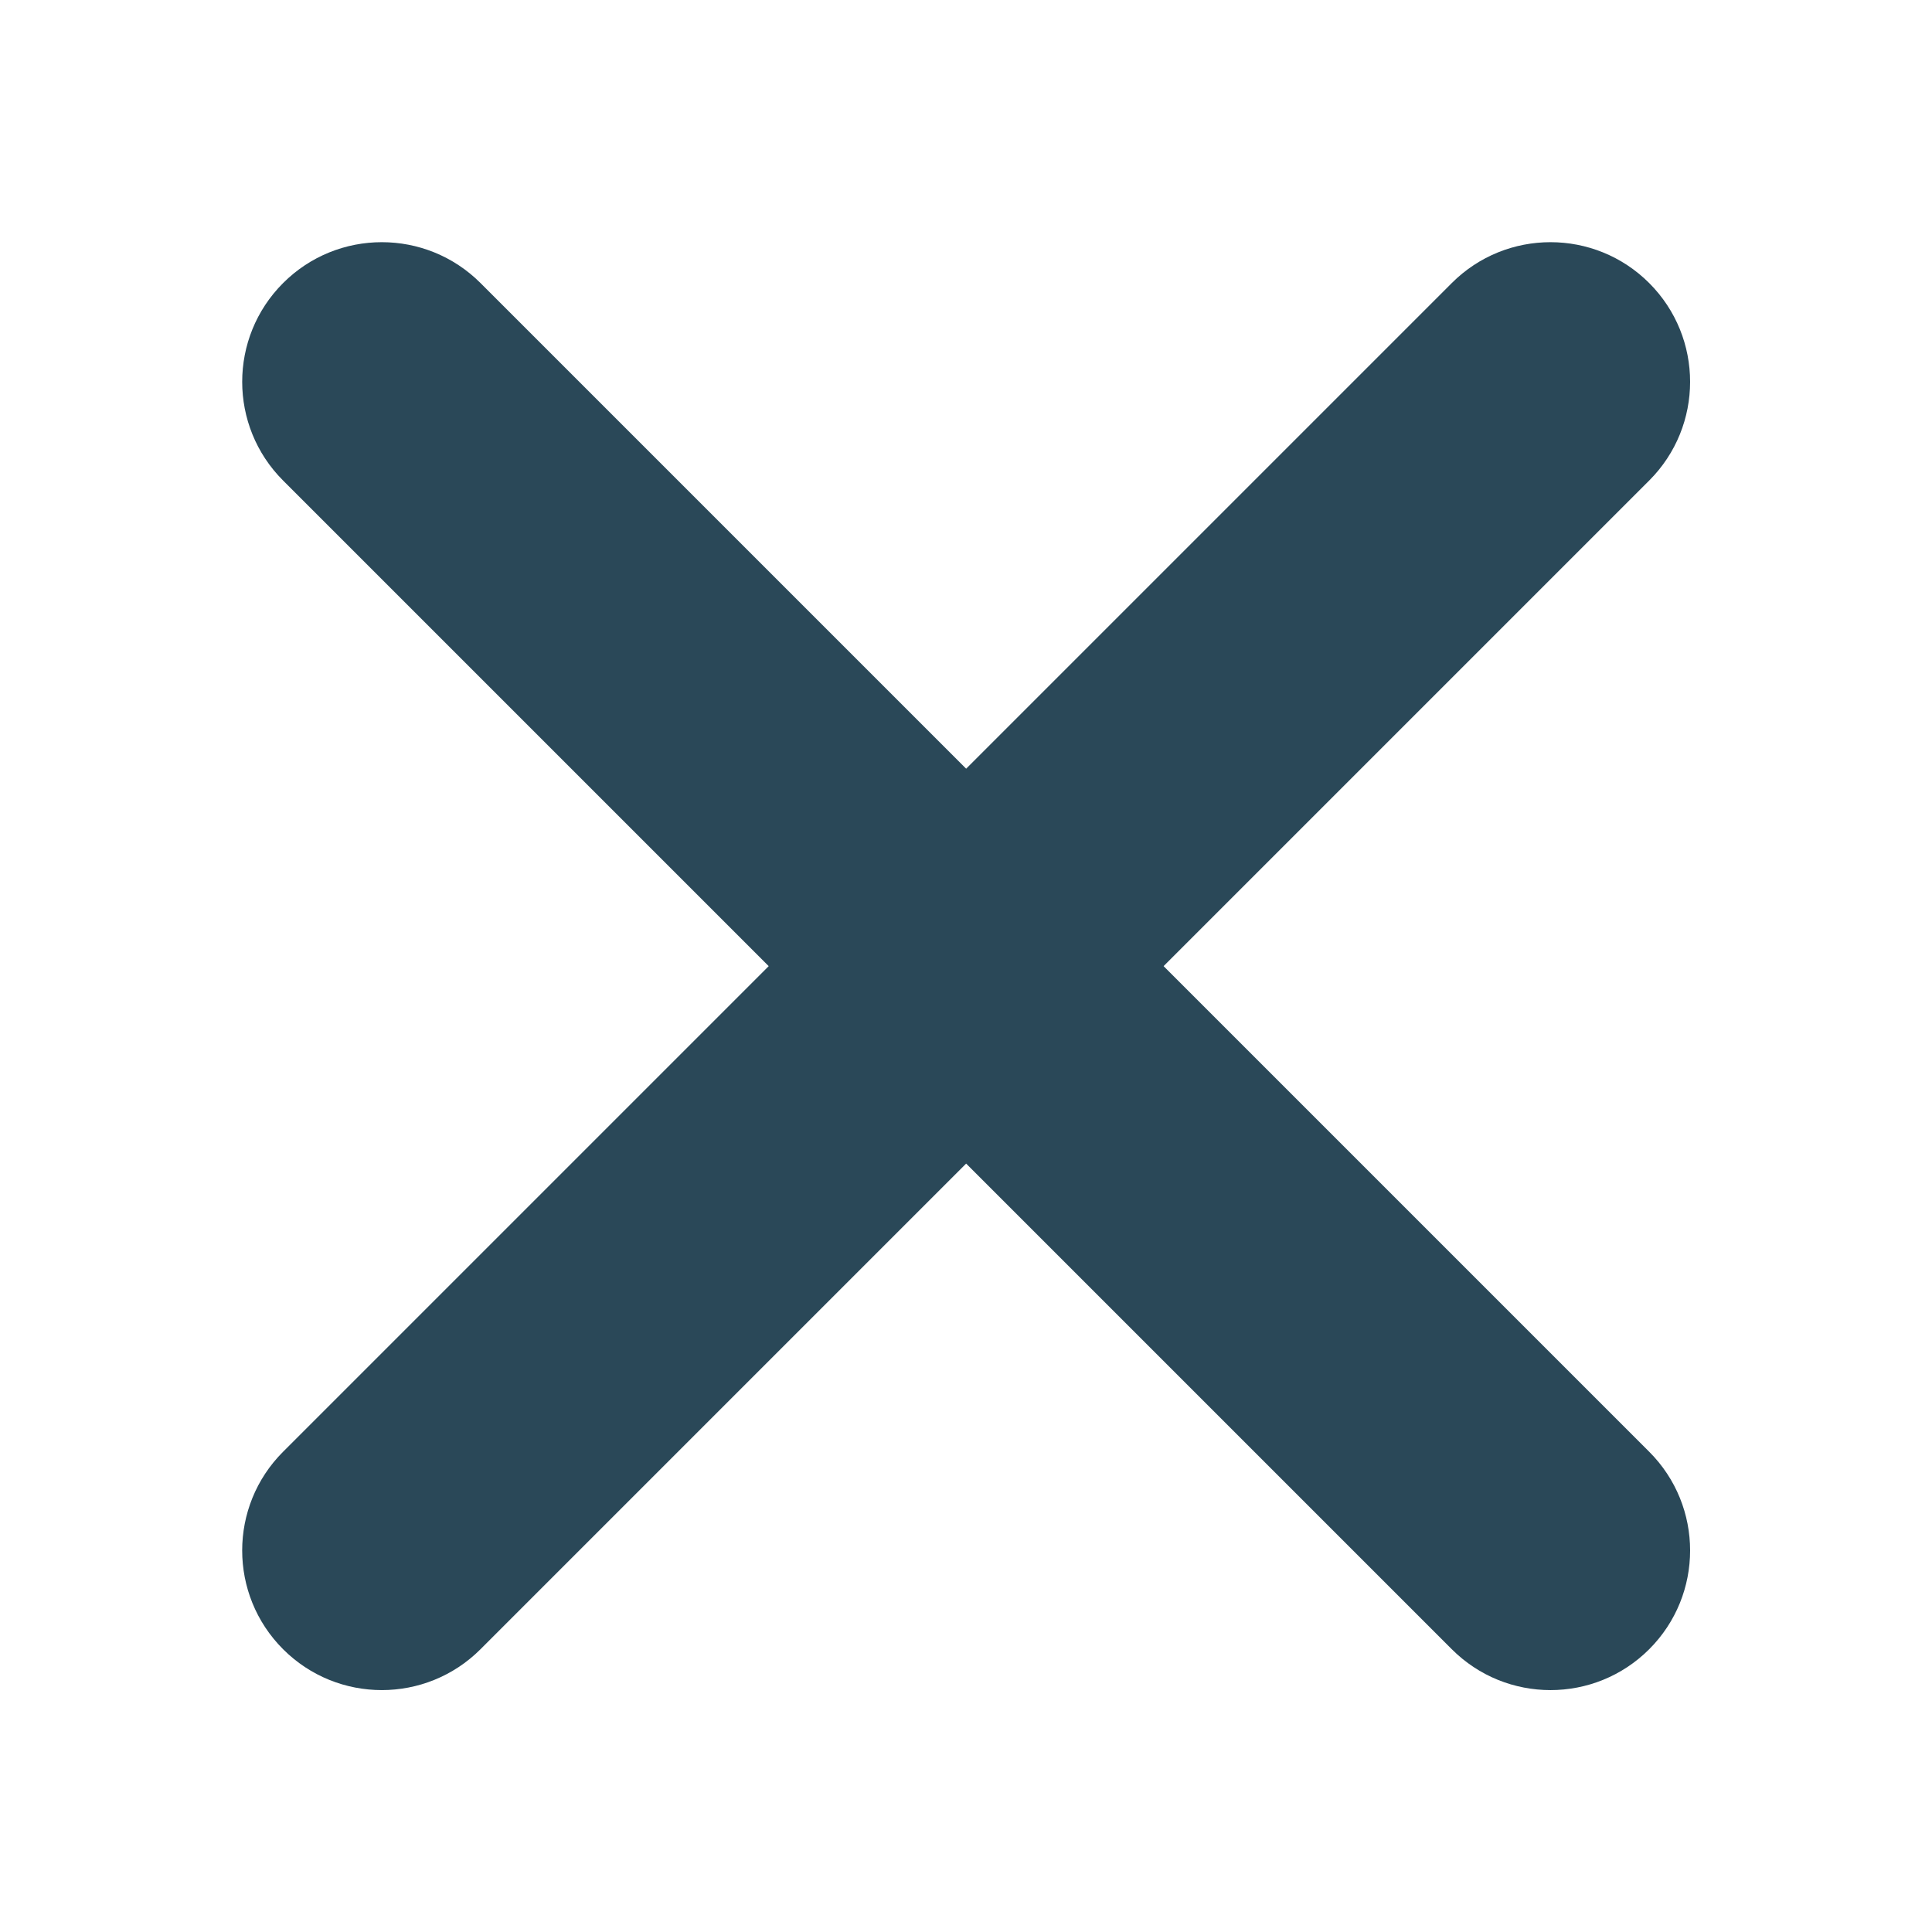 <svg width="512" height="512" viewBox="0 0 512 512" fill="none" xmlns="http://www.w3.org/2000/svg">
<g clip-path="url(#clip0_1755_489)">
<path d="M437.057 127.344C451.507 112.895 451.507 89.468 437.057 75.018C422.608 60.569 399.181 60.569 384.732 75.018L75.019 384.731C60.569 399.181 60.569 422.608 75.019 437.057C89.468 451.506 112.895 451.506 127.345 437.057L437.057 127.344Z" fill="#2A4858"/>
<path d="M384.734 437.057C399.183 451.507 422.61 451.507 437.06 437.057C451.509 422.608 451.509 399.181 437.06 384.732L127.347 75.019C112.898 60.569 89.47 60.569 75.021 75.019C60.572 89.468 60.572 112.895 75.021 127.345L384.734 437.057Z" fill="#2A4858"/>
</g>
<defs>
<clipPath id="clip0_1755_489">
<rect width="512" height="512" fill="white"/>
</clipPath>
</defs>
</svg>
